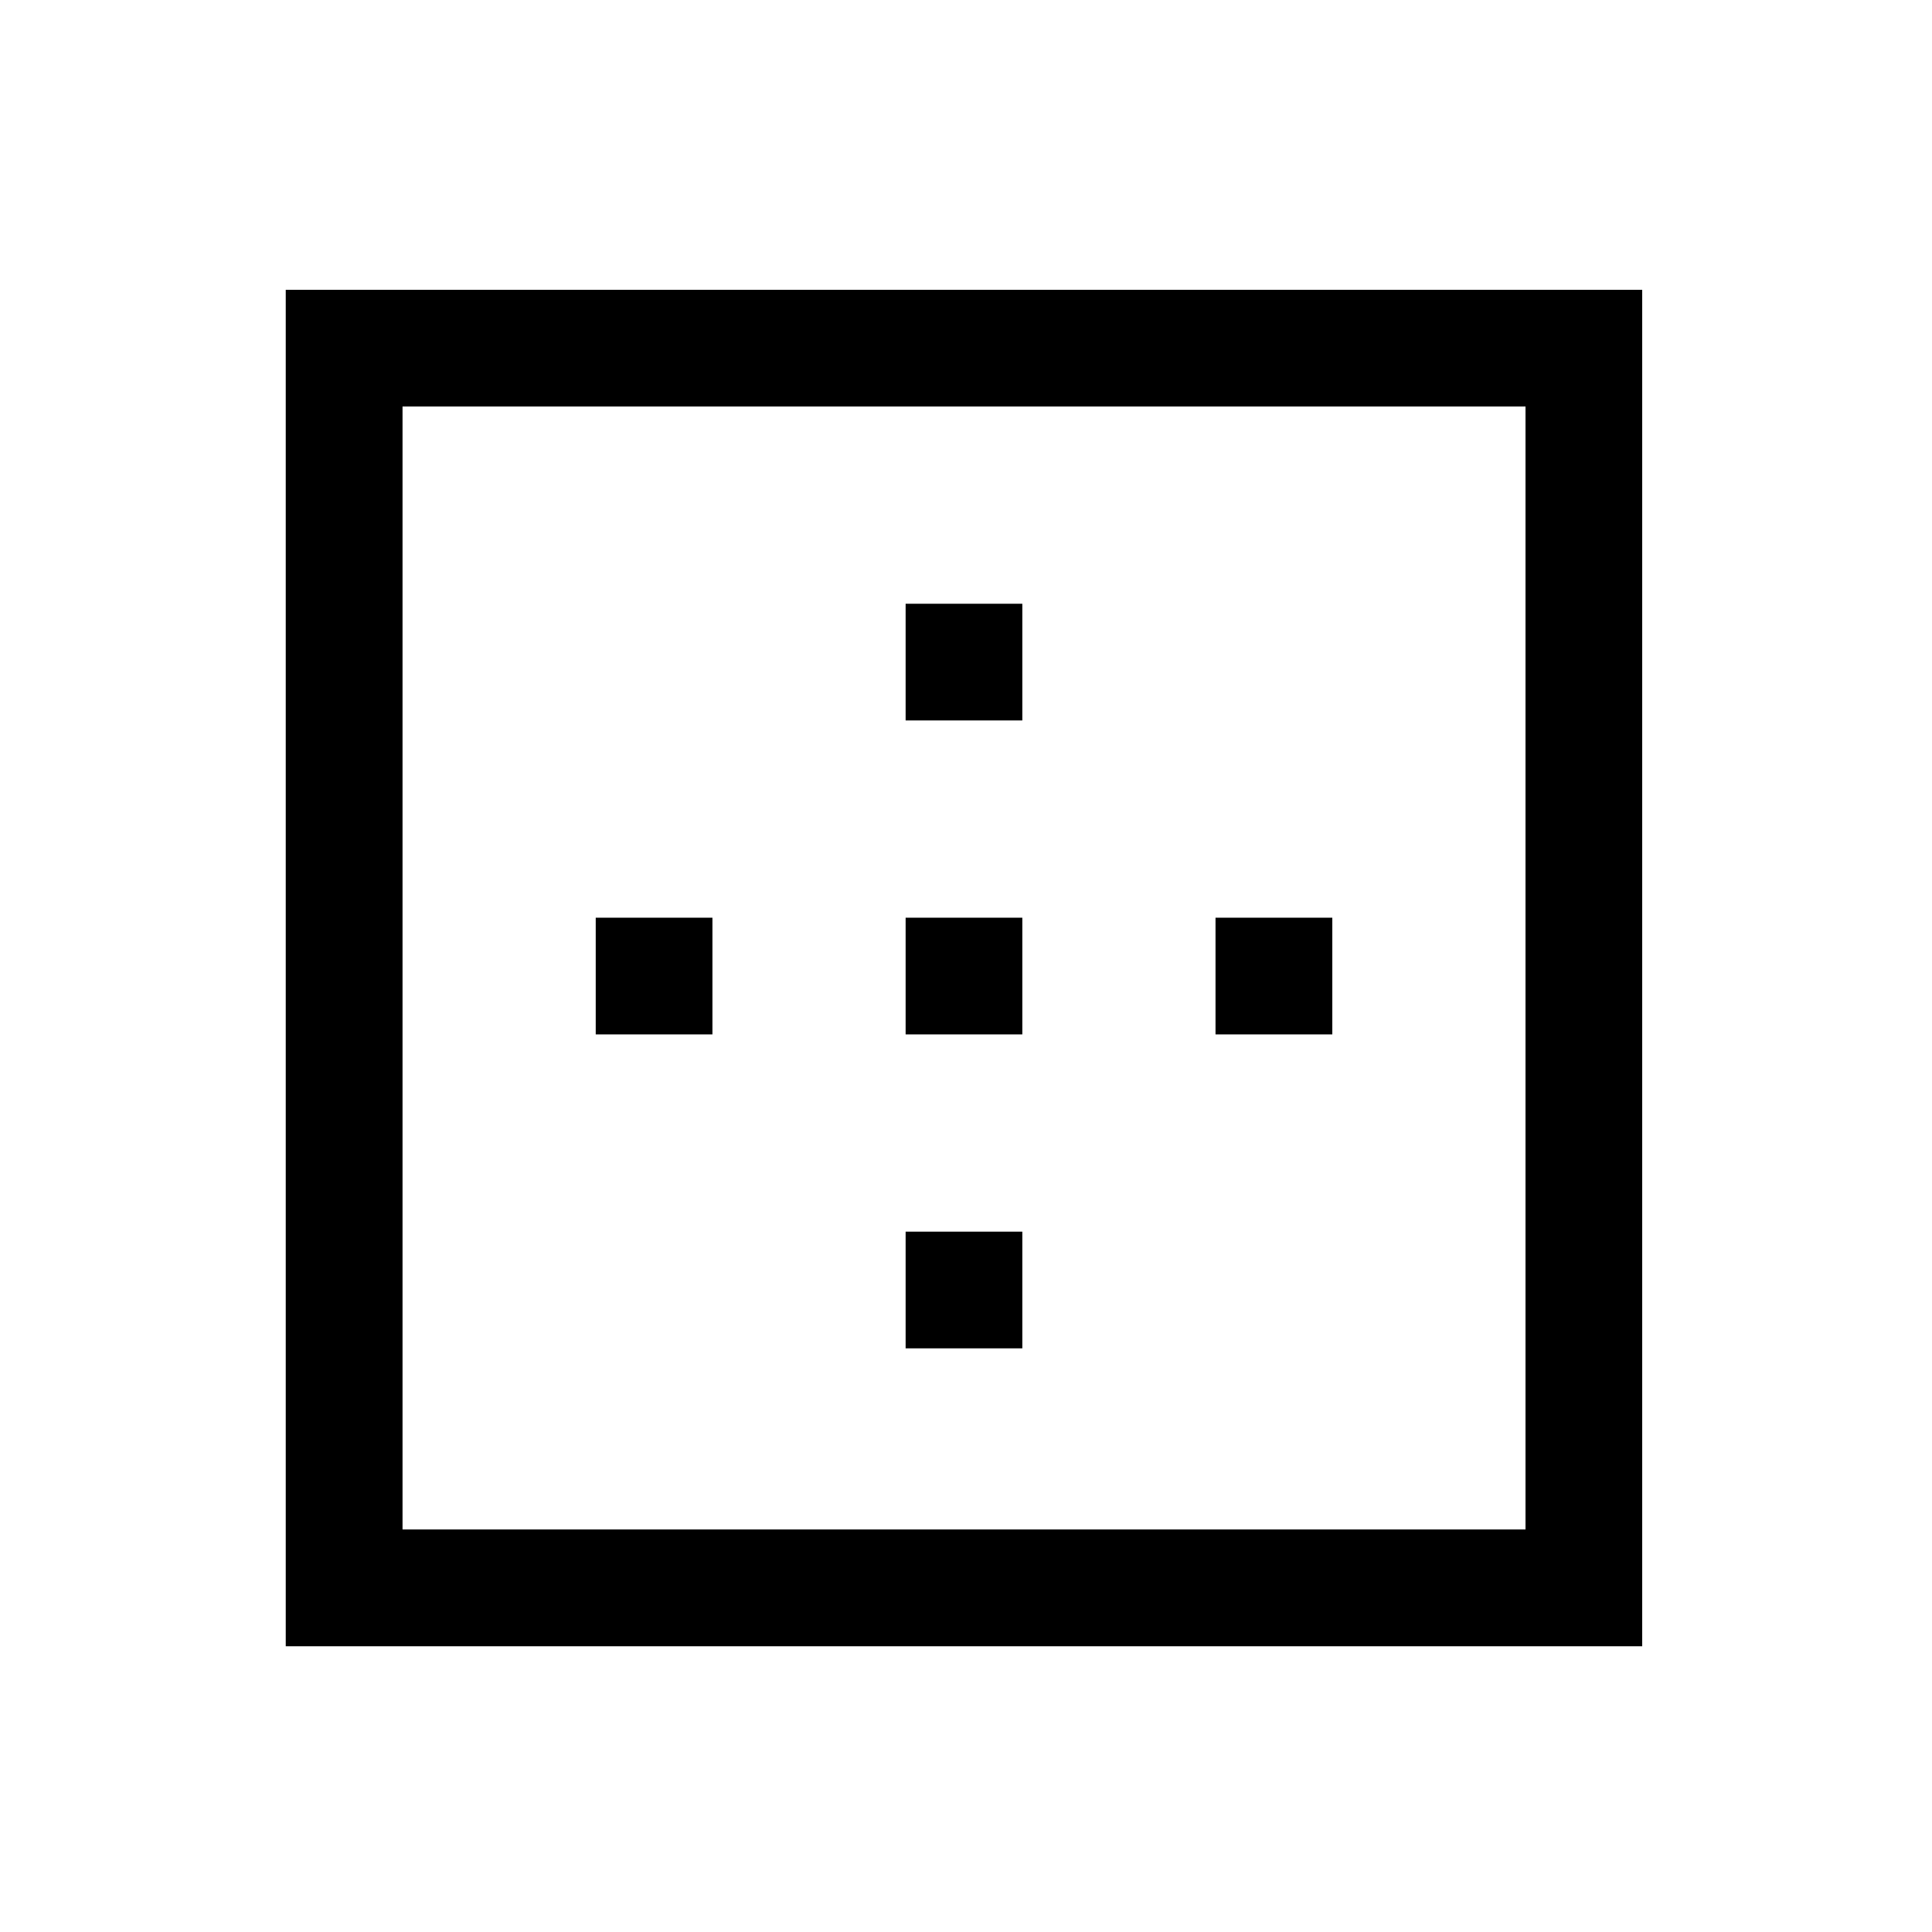 <svg xmlns="http://www.w3.org/2000/svg" height="20" width="20"><path d="M2.958 17.042V3H17v14.042Zm1.209-1.209h11.625V4.208H4.167Zm2-5.125V9.5h1.208v1.208Zm3.208 3.25V12.75h1.208v1.208Zm0-3.25V9.5h1.208v1.208Zm0-3.25V6.25h1.208v1.208Zm3.208 3.25V9.5h1.209v1.208Z"/></svg>